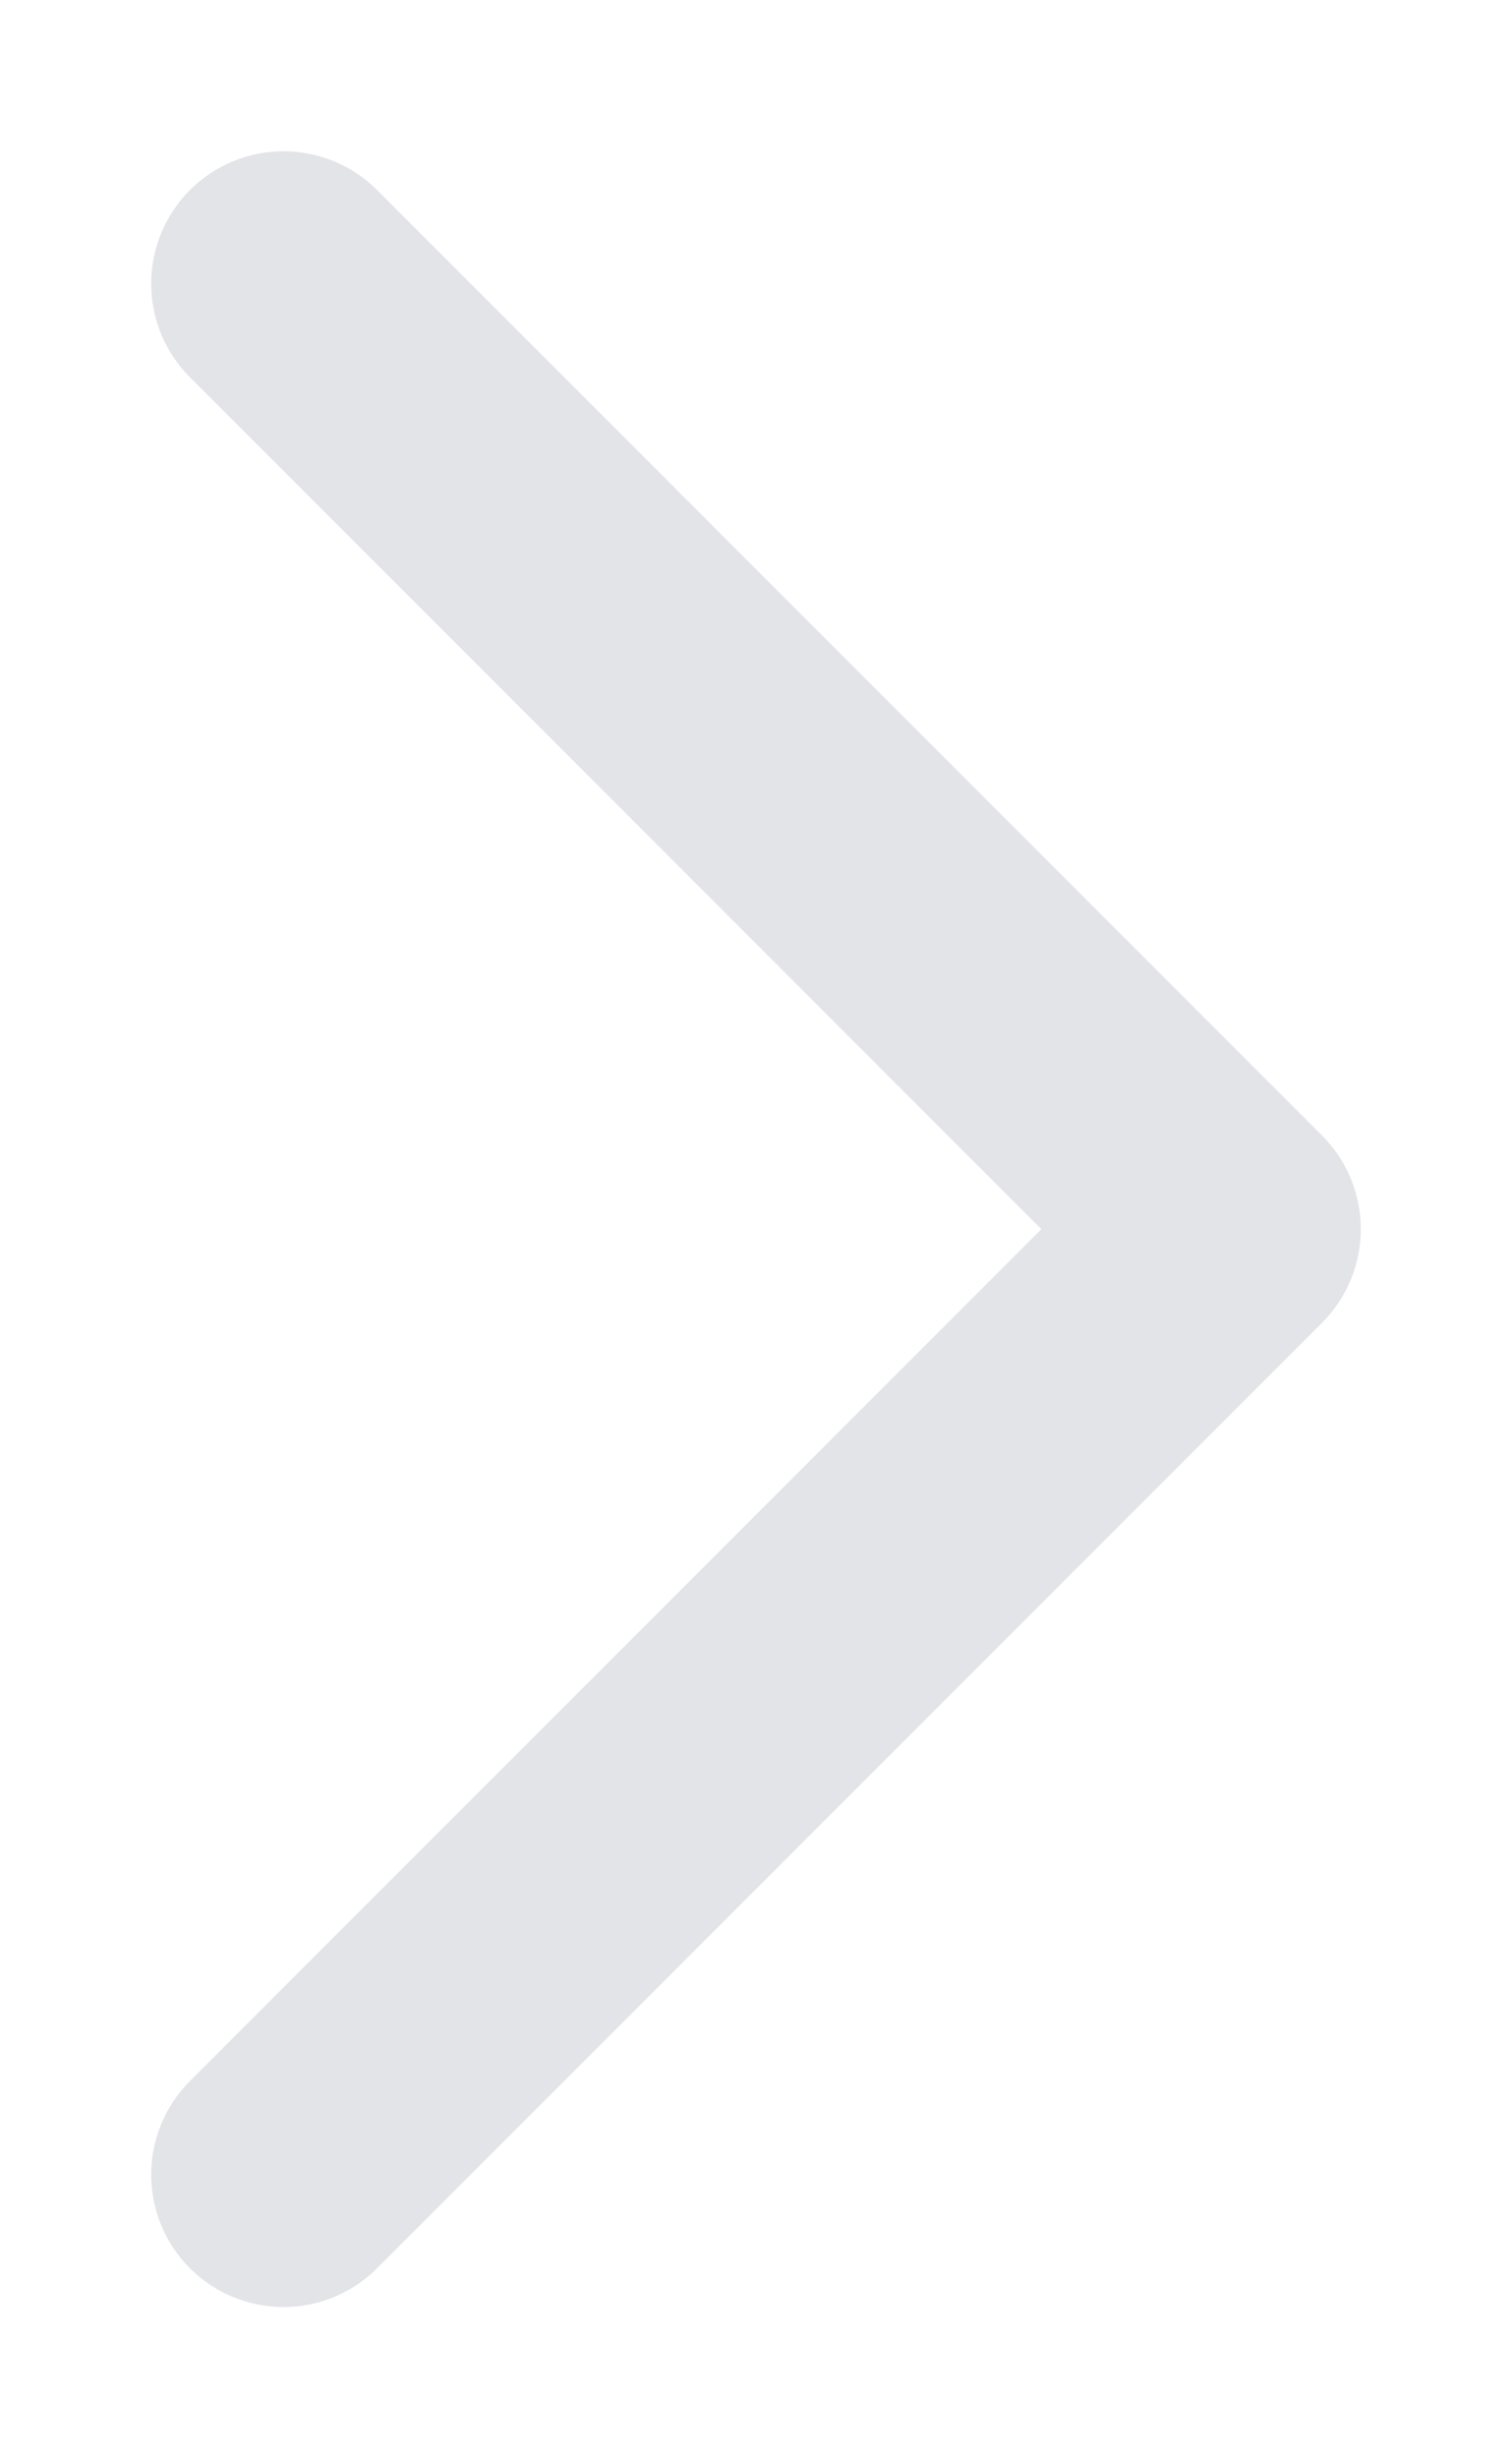 <svg width="8" height="13" viewBox="0 0 8 13" fill="none" xmlns="http://www.w3.org/2000/svg">
<path d="M1.5 11.5L6.5 6.5L1.5 1.5" stroke="#111D33" stroke-opacity="0.12" stroke-width="1.4" stroke-linecap="round" stroke-linejoin="round"/>
</svg>
